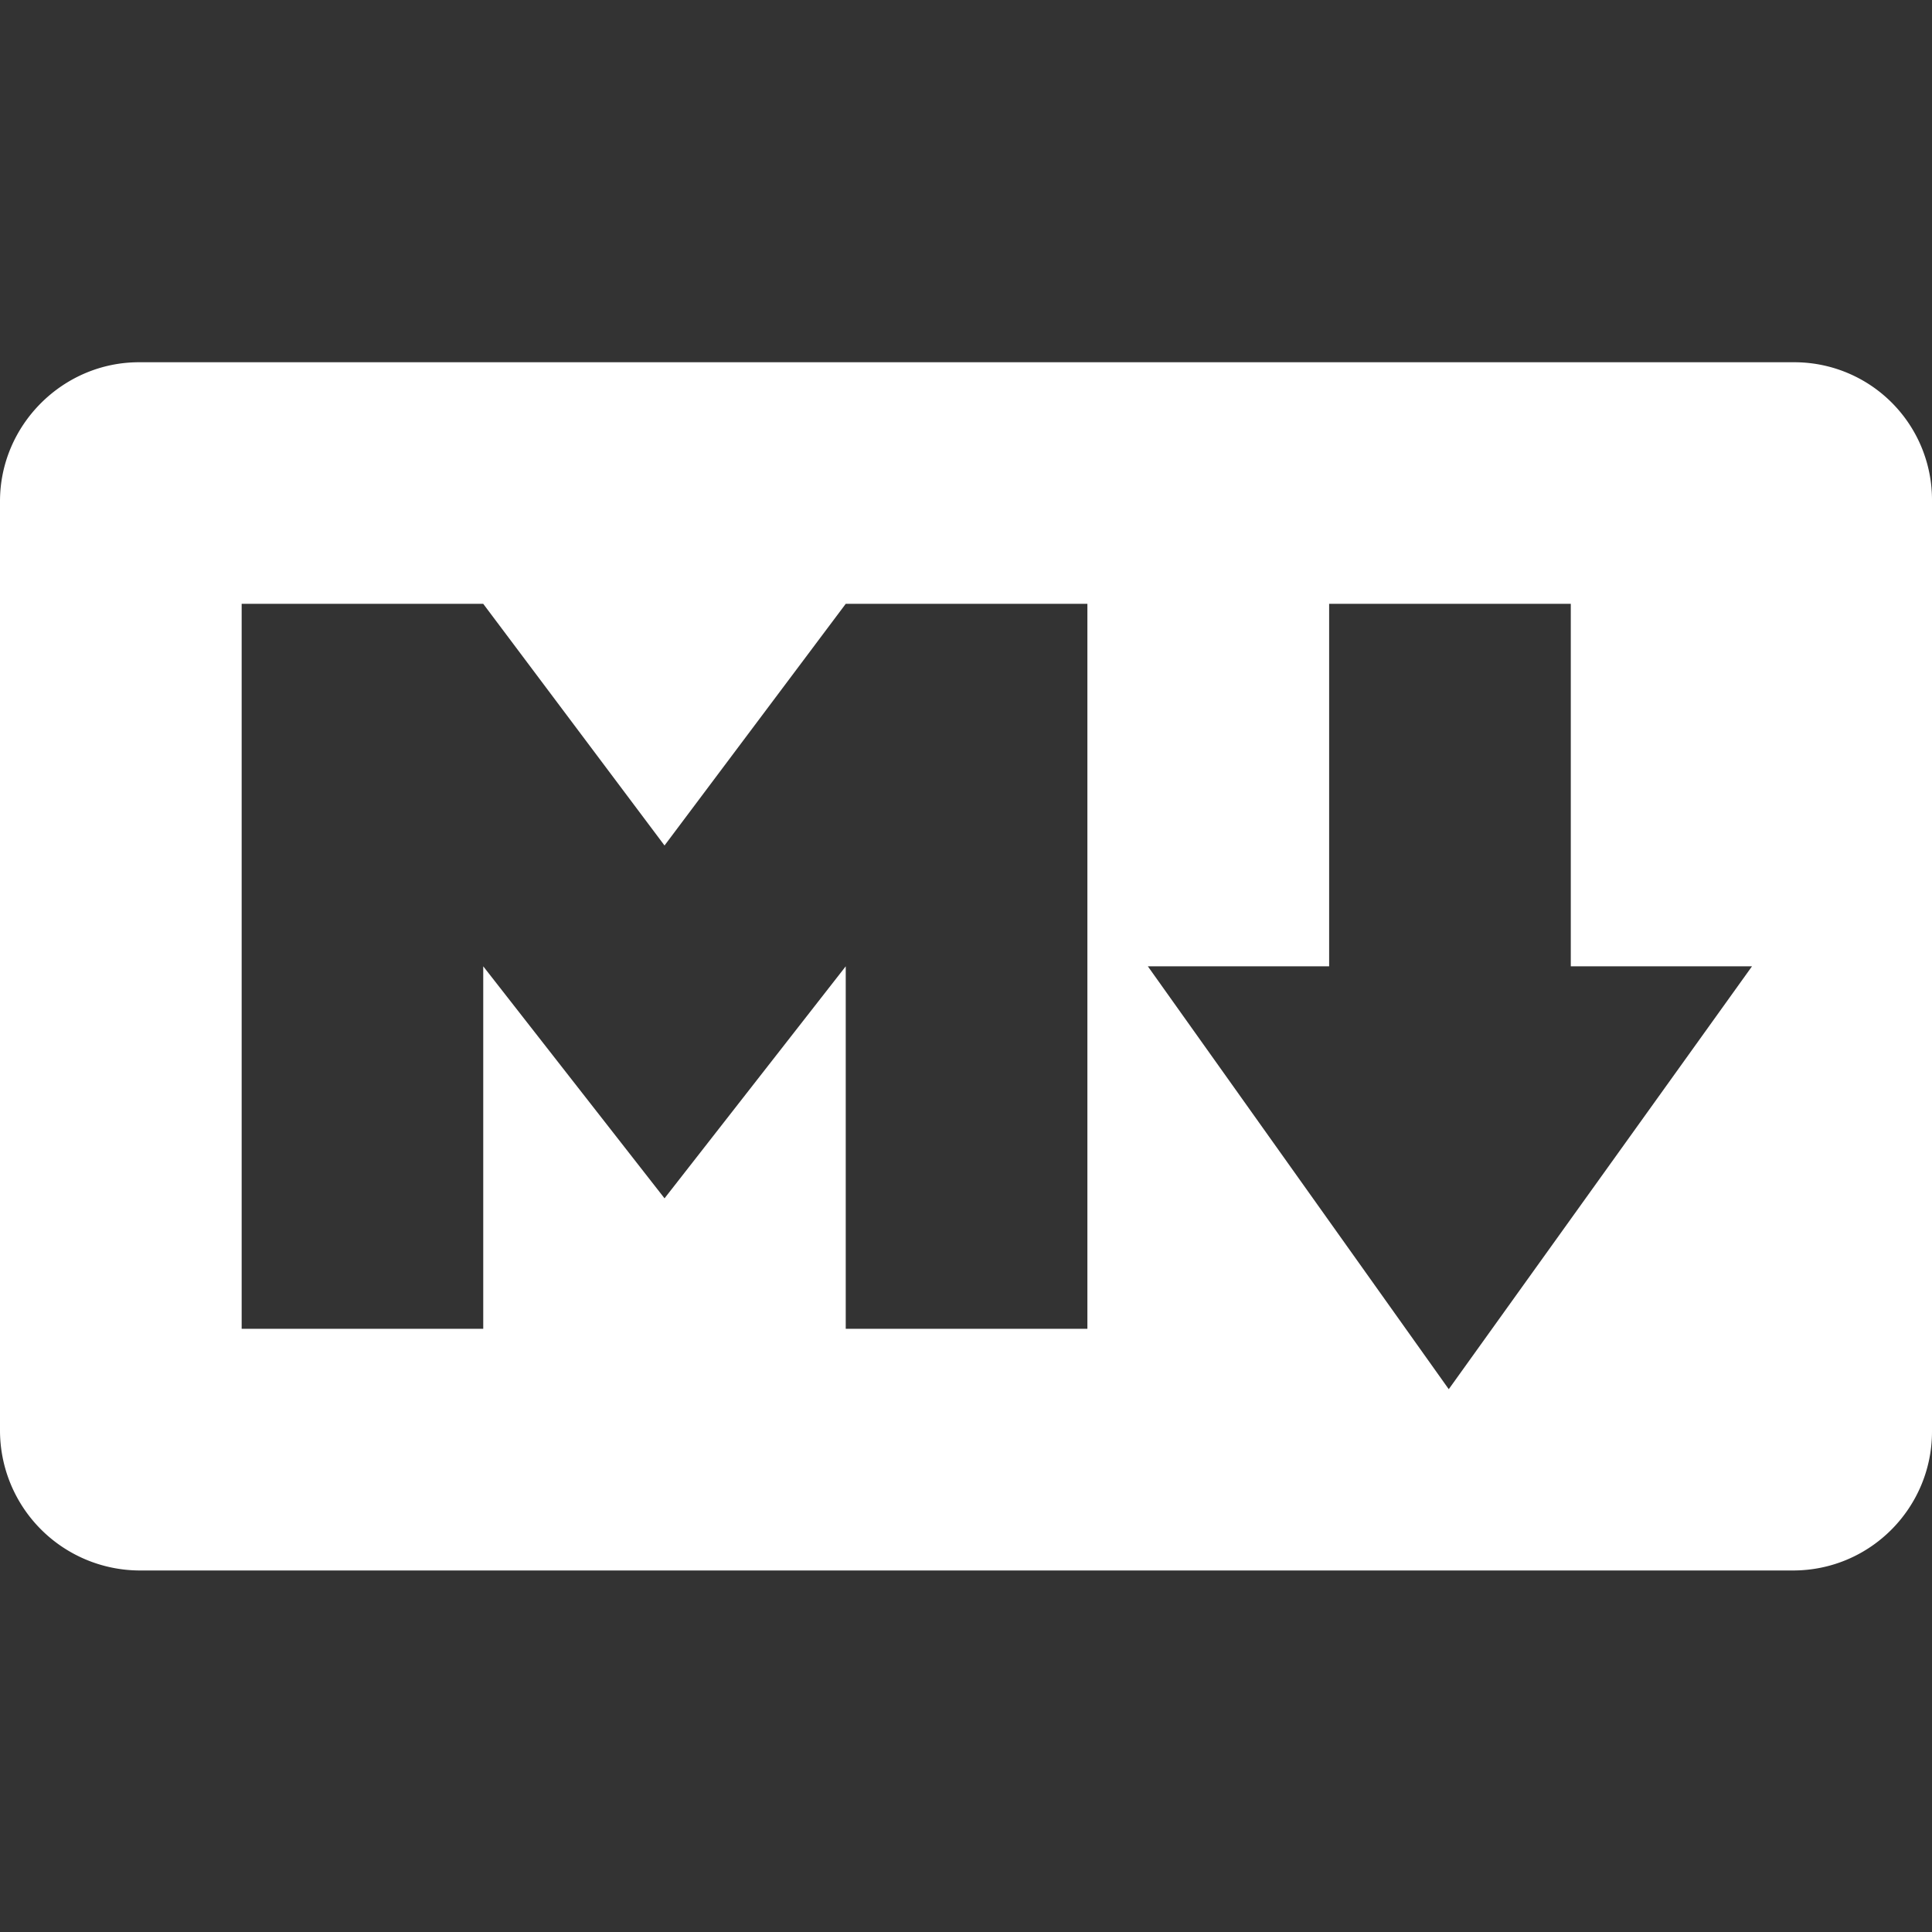 <svg xmlns="http://www.w3.org/2000/svg" viewBox="0 0 24 24" width="24" height="24" fill="white" style="background-color: black;"><rect x="0" y="0" width="24" height="24" fill="#333333" stroke="none"/><path d="M22.289 4.5A1.71 1.71 0 0 1 24 6.226v11.557c0 .946-.766 1.726-1.726 1.726H1.726A1.74 1.74 0 0 1 0 17.768V6.226C0 5.28.78 4.5 1.726 4.5Zm-8.781 12.007V7.501h-3.002l-2.251 3.002-2.252-3.002H3.002v9.006h3.001v-4.503l2.252 2.882 2.251-2.882v4.503Zm4.489.75 3.767-5.253h-2.251V7.501h-3.002v4.503h-2.252Z"></path><style>
    @media(prefers-color-scheme: light) {
        svg {
            fill: black;
            background-color: white !important;
        }
    }</style></svg>